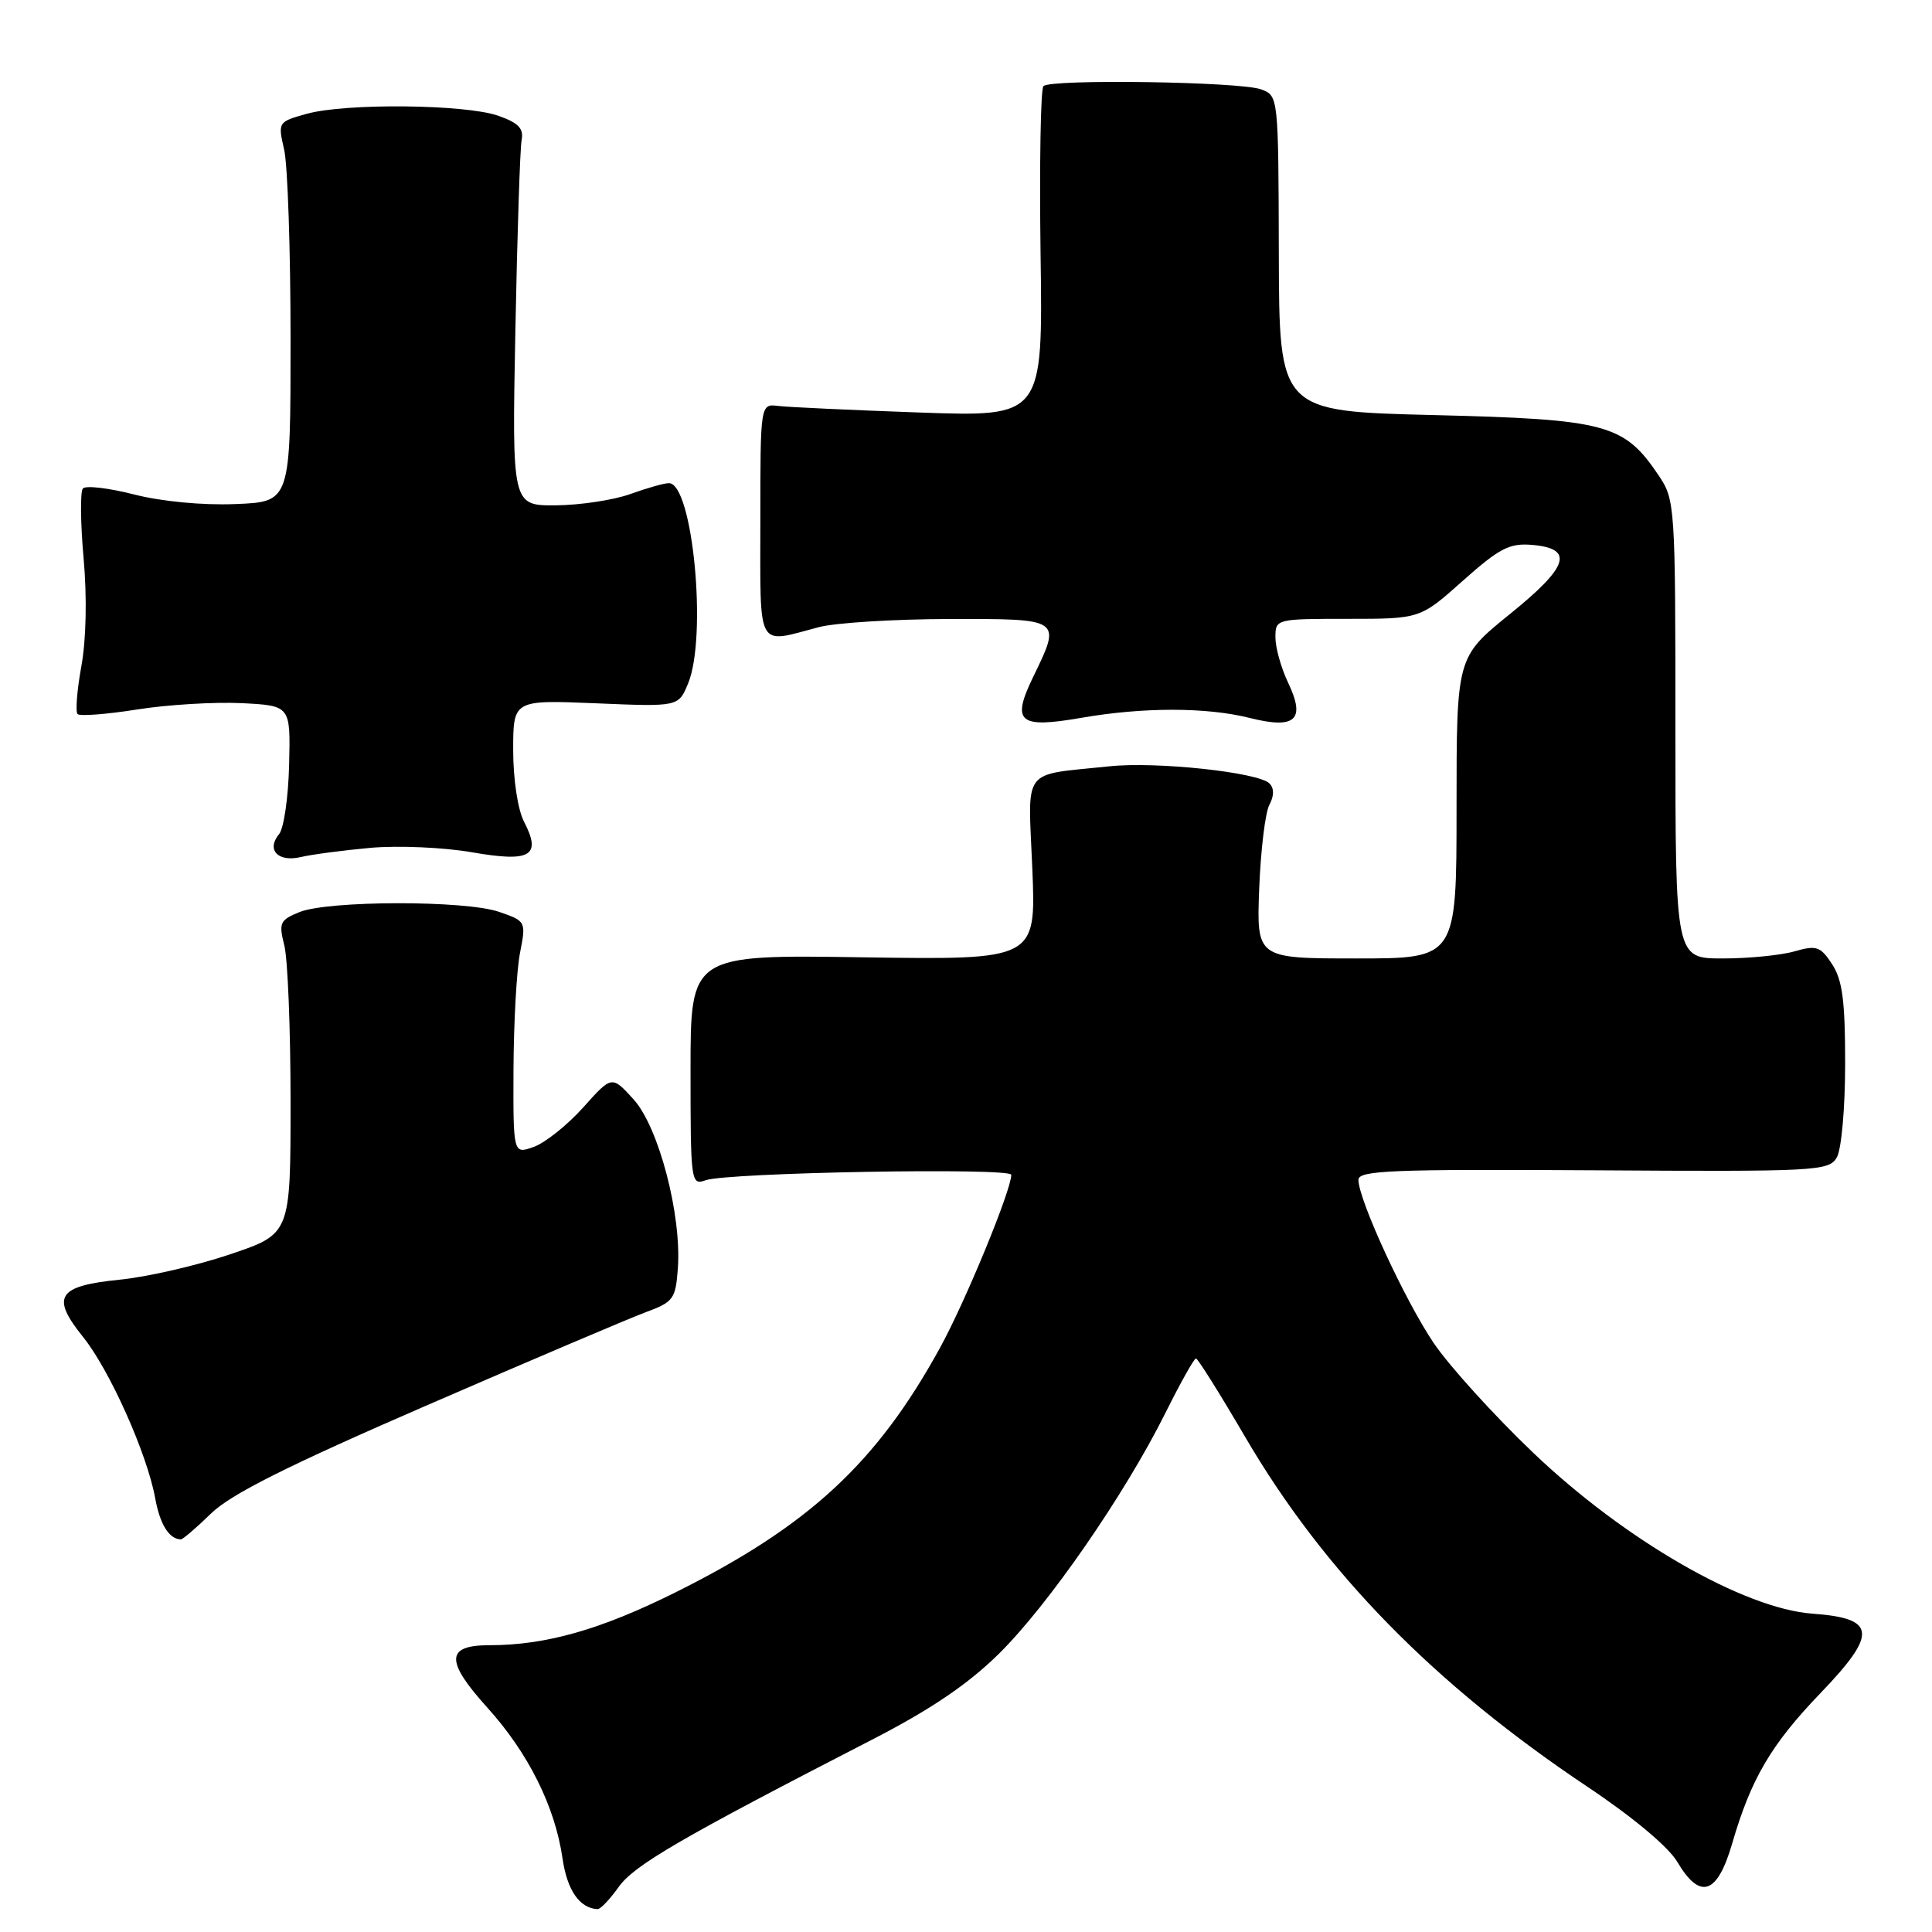 <?xml version="1.0" encoding="UTF-8" standalone="no"?>
<!DOCTYPE svg PUBLIC "-//W3C//DTD SVG 1.1//EN" "http://www.w3.org/Graphics/SVG/1.1/DTD/svg11.dtd" >
<svg xmlns="http://www.w3.org/2000/svg" xmlns:xlink="http://www.w3.org/1999/xlink" version="1.1" viewBox="0 0 256 256">
 <g >
 <path fill="currentColor"
d=" M 81.98 250.03 C 84.03 247.14 90.27 243.52 115.50 230.54 C 123.25 226.56 128.21 223.21 132.30 219.19 C 138.85 212.76 149.02 198.06 154.41 187.25 C 156.40 183.26 158.22 180.00 158.47 180.00 C 158.71 180.00 161.64 184.67 164.97 190.37 C 175.46 208.31 189.99 223.16 210.41 236.80 C 216.34 240.76 221.09 244.73 222.25 246.71 C 225.27 251.81 227.55 251.05 229.52 244.28 C 232.02 235.68 234.67 231.17 241.23 224.34 C 248.83 216.43 248.63 214.43 240.17 213.82 C 231.07 213.16 215.28 204.07 203.17 192.51 C 197.99 187.57 192.07 181.04 190.00 178.00 C 186.19 172.38 180.00 158.98 180.00 156.33 C 180.00 155.09 184.45 154.91 211.14 155.07 C 240.68 155.26 242.33 155.17 243.38 153.38 C 244.00 152.33 244.49 146.86 244.49 140.96 C 244.50 132.64 244.13 129.86 242.77 127.77 C 241.22 125.40 240.70 125.22 237.78 126.06 C 235.98 126.58 231.70 127.00 228.26 127.00 C 222.00 127.00 222.00 127.00 222.00 96.65 C 222.00 66.81 221.96 66.24 219.75 62.95 C 215.18 56.18 212.85 55.56 190.00 55.00 C 169.50 54.50 169.50 54.50 169.45 33.60 C 169.40 12.73 169.39 12.69 167.10 11.84 C 164.35 10.82 139.22 10.45 138.26 11.41 C 137.89 11.78 137.72 21.79 137.88 33.66 C 138.19 55.24 138.19 55.24 121.84 54.66 C 112.85 54.34 104.43 53.95 103.12 53.79 C 100.75 53.50 100.75 53.50 100.75 69.00 C 100.75 86.38 100.15 85.30 108.50 83.10 C 110.70 82.52 118.46 82.04 125.75 82.02 C 140.78 82.00 140.67 81.92 136.87 89.76 C 134.00 95.70 135.01 96.55 143.25 95.12 C 151.46 93.69 159.90 93.69 165.62 95.14 C 171.66 96.65 173.03 95.39 170.69 90.48 C 169.76 88.53 169.00 85.82 169.00 84.47 C 169.00 82.02 169.06 82.00 178.59 82.00 C 188.18 82.00 188.18 82.00 193.84 76.95 C 198.67 72.65 200.01 71.95 202.99 72.20 C 208.64 72.68 207.88 75.07 200.04 81.39 C 193.00 87.09 193.00 87.09 193.00 107.04 C 193.00 127.00 193.00 127.00 179.75 127.00 C 166.50 127.00 166.50 127.00 166.85 117.75 C 167.05 112.66 167.65 107.66 168.20 106.64 C 168.84 105.44 168.84 104.44 168.21 103.81 C 166.73 102.33 153.19 100.88 147.00 101.54 C 135.21 102.79 136.22 101.44 136.79 115.14 C 137.28 127.19 137.28 127.19 114.39 126.85 C 91.50 126.50 91.50 126.50 91.50 141.80 C 91.50 156.67 91.56 157.08 93.50 156.39 C 96.40 155.36 134.00 154.69 134.00 155.67 C 133.99 157.73 127.89 172.54 124.54 178.62 C 116.15 193.89 107.15 202.21 89.50 211.00 C 79.58 215.94 72.33 218.00 64.83 218.00 C 59.06 218.00 58.99 220.08 64.55 226.24 C 70.00 232.26 73.55 239.38 74.54 246.27 C 75.15 250.47 76.80 252.86 79.18 252.97 C 79.56 252.99 80.82 251.66 81.98 250.03 Z  M 27.96 200.55 C 30.57 198.00 38.08 194.23 56.50 186.24 C 70.25 180.27 83.30 174.72 85.50 173.90 C 89.24 172.52 89.52 172.15 89.82 168.06 C 90.33 160.97 87.28 149.34 83.95 145.67 C 81.07 142.50 81.07 142.50 77.29 146.73 C 75.20 149.06 72.26 151.41 70.75 151.96 C 68.00 152.95 68.00 152.95 68.04 141.73 C 68.07 135.55 68.45 128.60 68.90 126.28 C 69.72 122.09 69.70 122.06 66.11 120.82 C 61.63 119.28 43.51 119.31 39.67 120.86 C 37.09 121.91 36.92 122.29 37.67 125.26 C 38.13 127.04 38.50 136.38 38.50 146.00 C 38.50 163.50 38.50 163.50 30.50 166.20 C 26.10 167.69 19.49 169.21 15.81 169.57 C 7.61 170.40 6.71 171.82 11.01 177.16 C 14.53 181.54 19.48 192.60 20.56 198.50 C 21.19 201.99 22.40 203.93 23.96 203.98 C 24.21 203.99 26.01 202.45 27.96 200.55 Z  M 49.12 112.34 C 52.76 112.02 58.80 112.28 62.53 112.93 C 70.34 114.29 71.79 113.43 69.43 108.86 C 68.61 107.28 68.00 103.25 68.00 99.42 C 68.00 92.74 68.00 92.74 78.95 93.19 C 89.90 93.65 89.90 93.65 91.17 90.58 C 93.75 84.37 91.79 63.97 88.62 64.02 C 88.00 64.02 85.70 64.68 83.50 65.47 C 81.30 66.26 76.88 66.93 73.67 66.96 C 67.84 67.00 67.84 67.00 68.29 43.75 C 68.54 30.96 68.91 19.61 69.12 18.53 C 69.41 17.02 68.67 16.26 66.00 15.33 C 61.63 13.81 45.79 13.65 40.65 15.08 C 36.84 16.14 36.81 16.18 37.65 19.82 C 38.12 21.85 38.50 33.17 38.50 45.00 C 38.50 66.50 38.50 66.50 31.20 66.79 C 26.86 66.97 21.41 66.45 17.77 65.52 C 14.40 64.66 11.35 64.30 10.98 64.73 C 10.62 65.15 10.66 69.33 11.08 74.00 C 11.54 79.15 11.42 84.78 10.78 88.28 C 10.20 91.46 9.98 94.31 10.28 94.62 C 10.59 94.92 14.14 94.65 18.17 94.01 C 22.20 93.37 28.42 93.00 32.00 93.17 C 38.50 93.50 38.50 93.50 38.31 101.32 C 38.21 105.62 37.61 109.77 36.98 110.53 C 35.25 112.61 36.84 114.28 39.87 113.56 C 41.32 113.22 45.48 112.67 49.12 112.34 Z "/>
</g>
</svg>